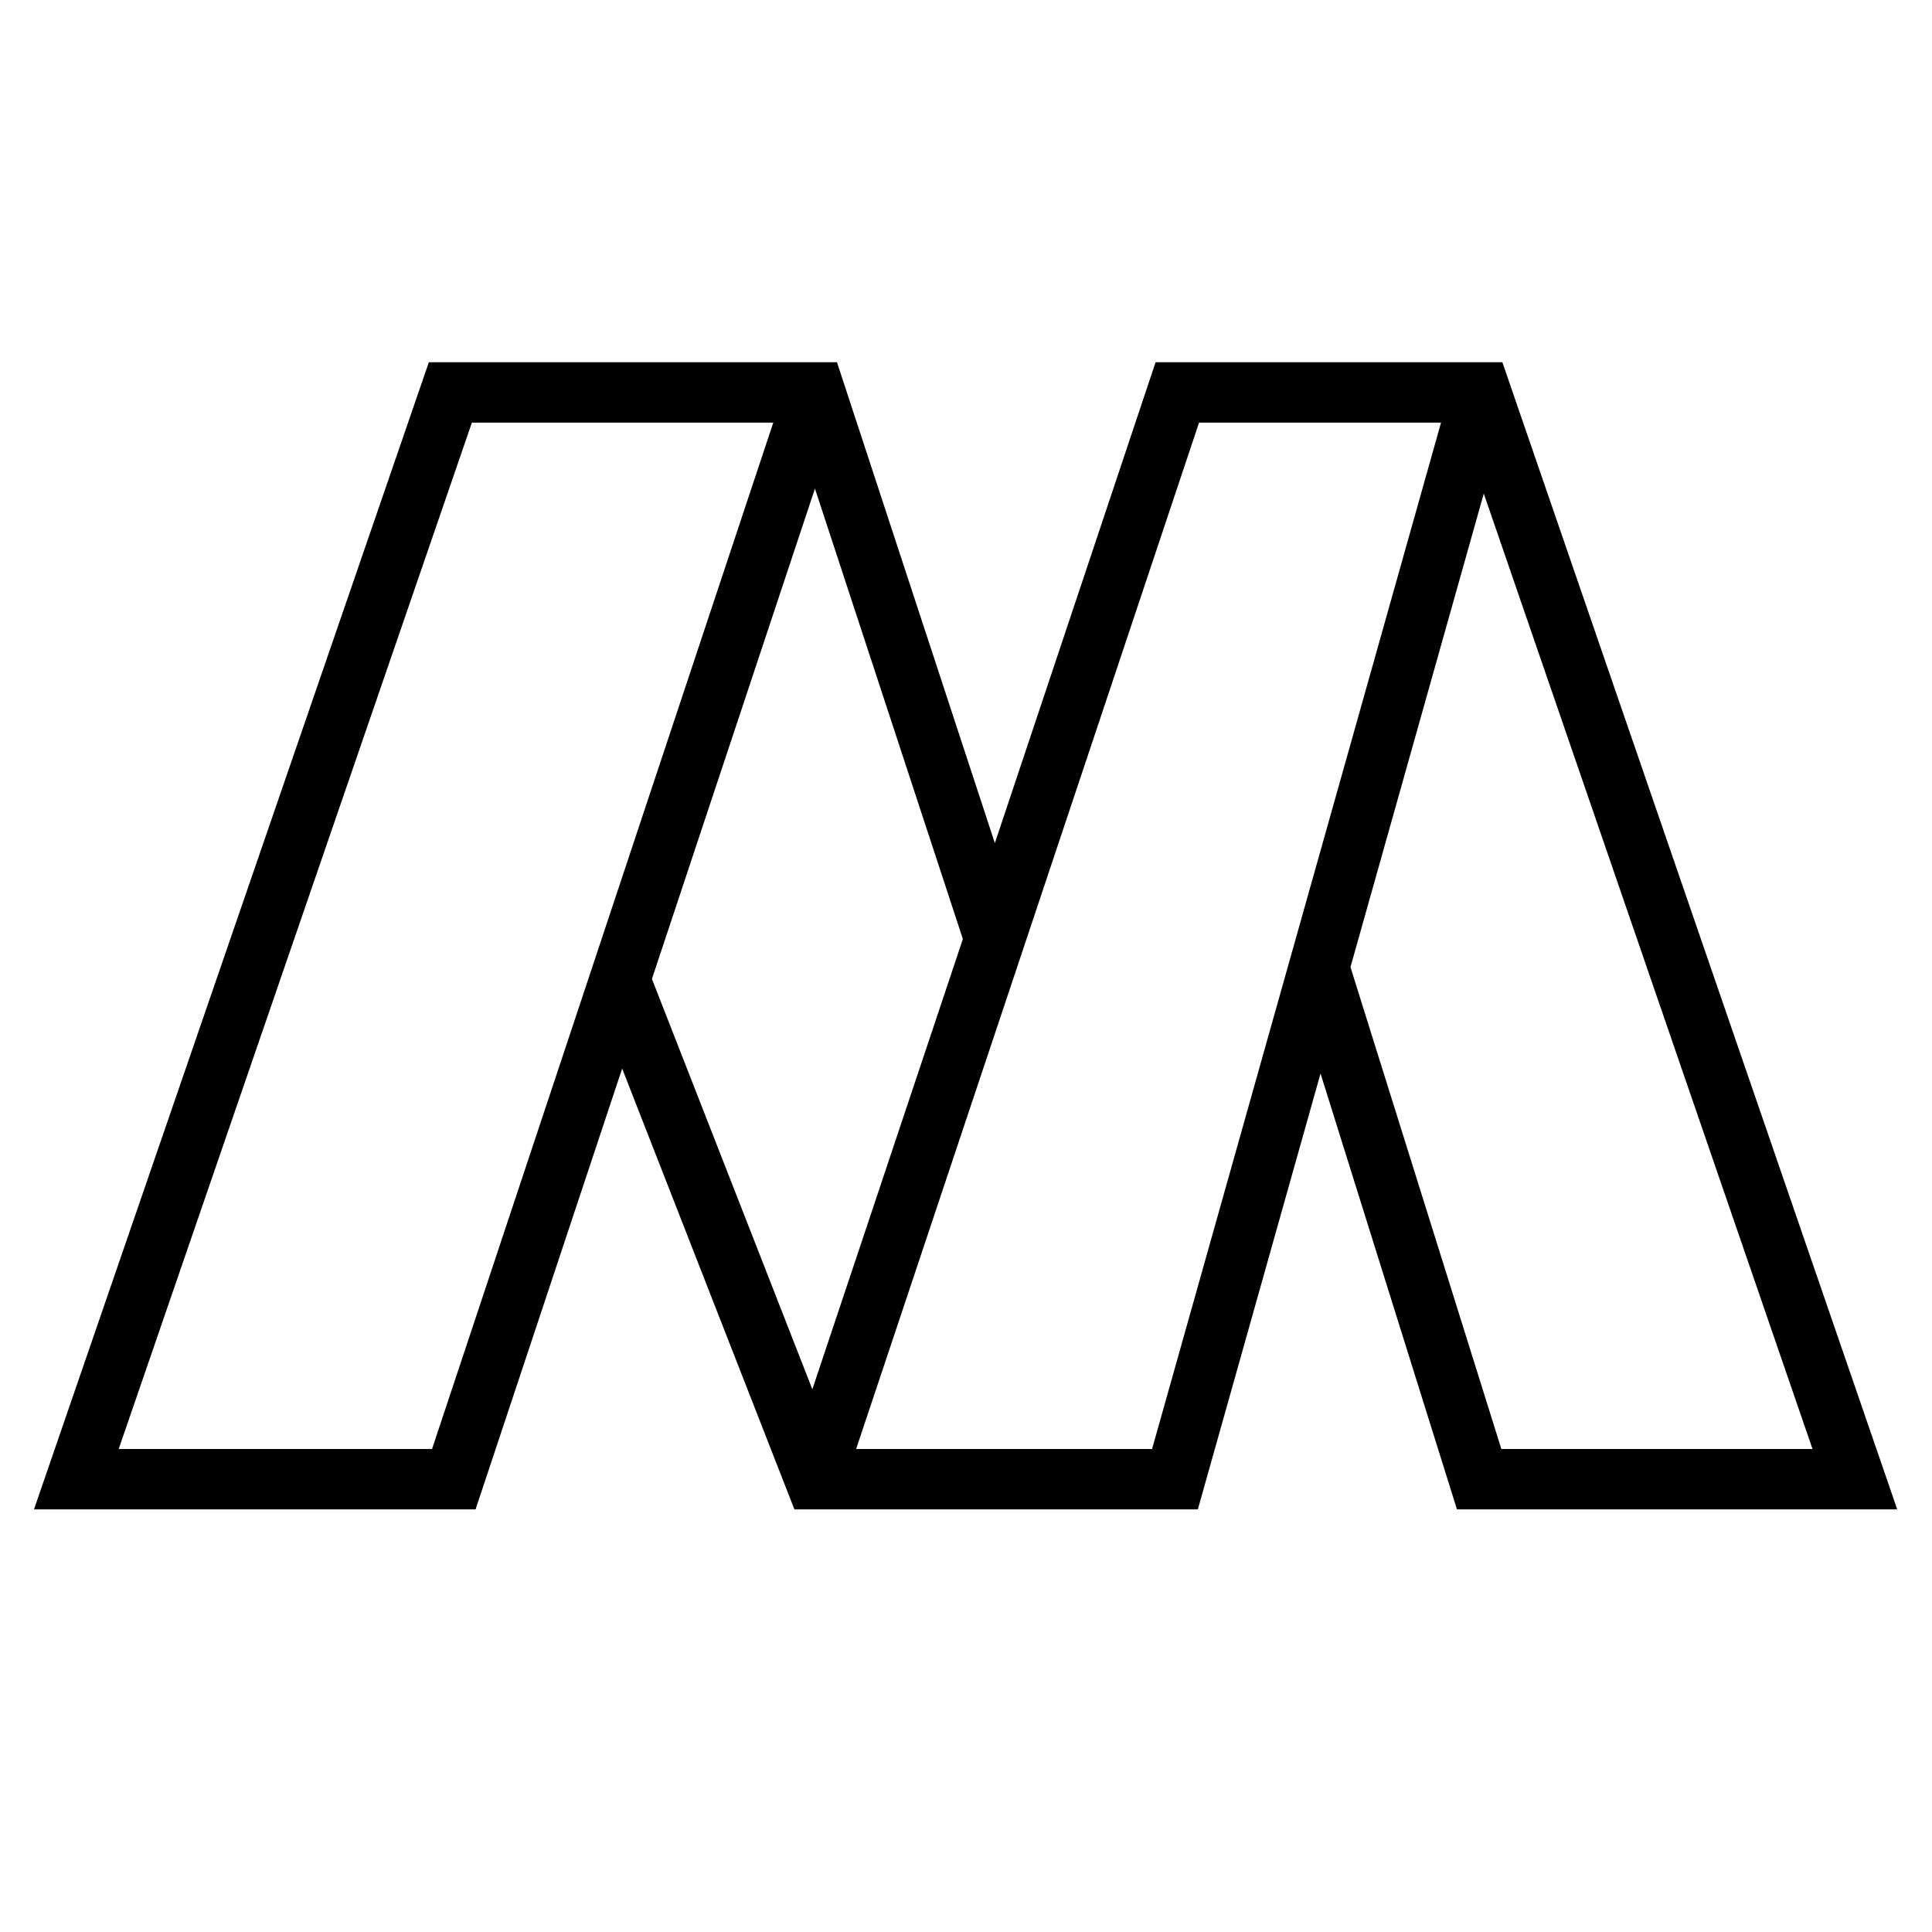 <svg id="icons" xmlns="http://www.w3.org/2000/svg" viewBox="0 0 32 32"><path d="M31.424 25l-6.54-19H19.14l-2.662 7.965L13.863 6h-6.76L.563 25h7.314l2.428-7.301L13.158 25h6.682l2.032-7.219L24.132 25zM7.156 24h-5.19l5.85-17h4.992zm6.342-15.907l2.45 7.46-2.493 7.458-2.657-6.797zM19.082 24H14.18l5.68-17h4.008zm5.494-15.825L30.021 24h-5.154l-2.499-7.982z"/></svg>